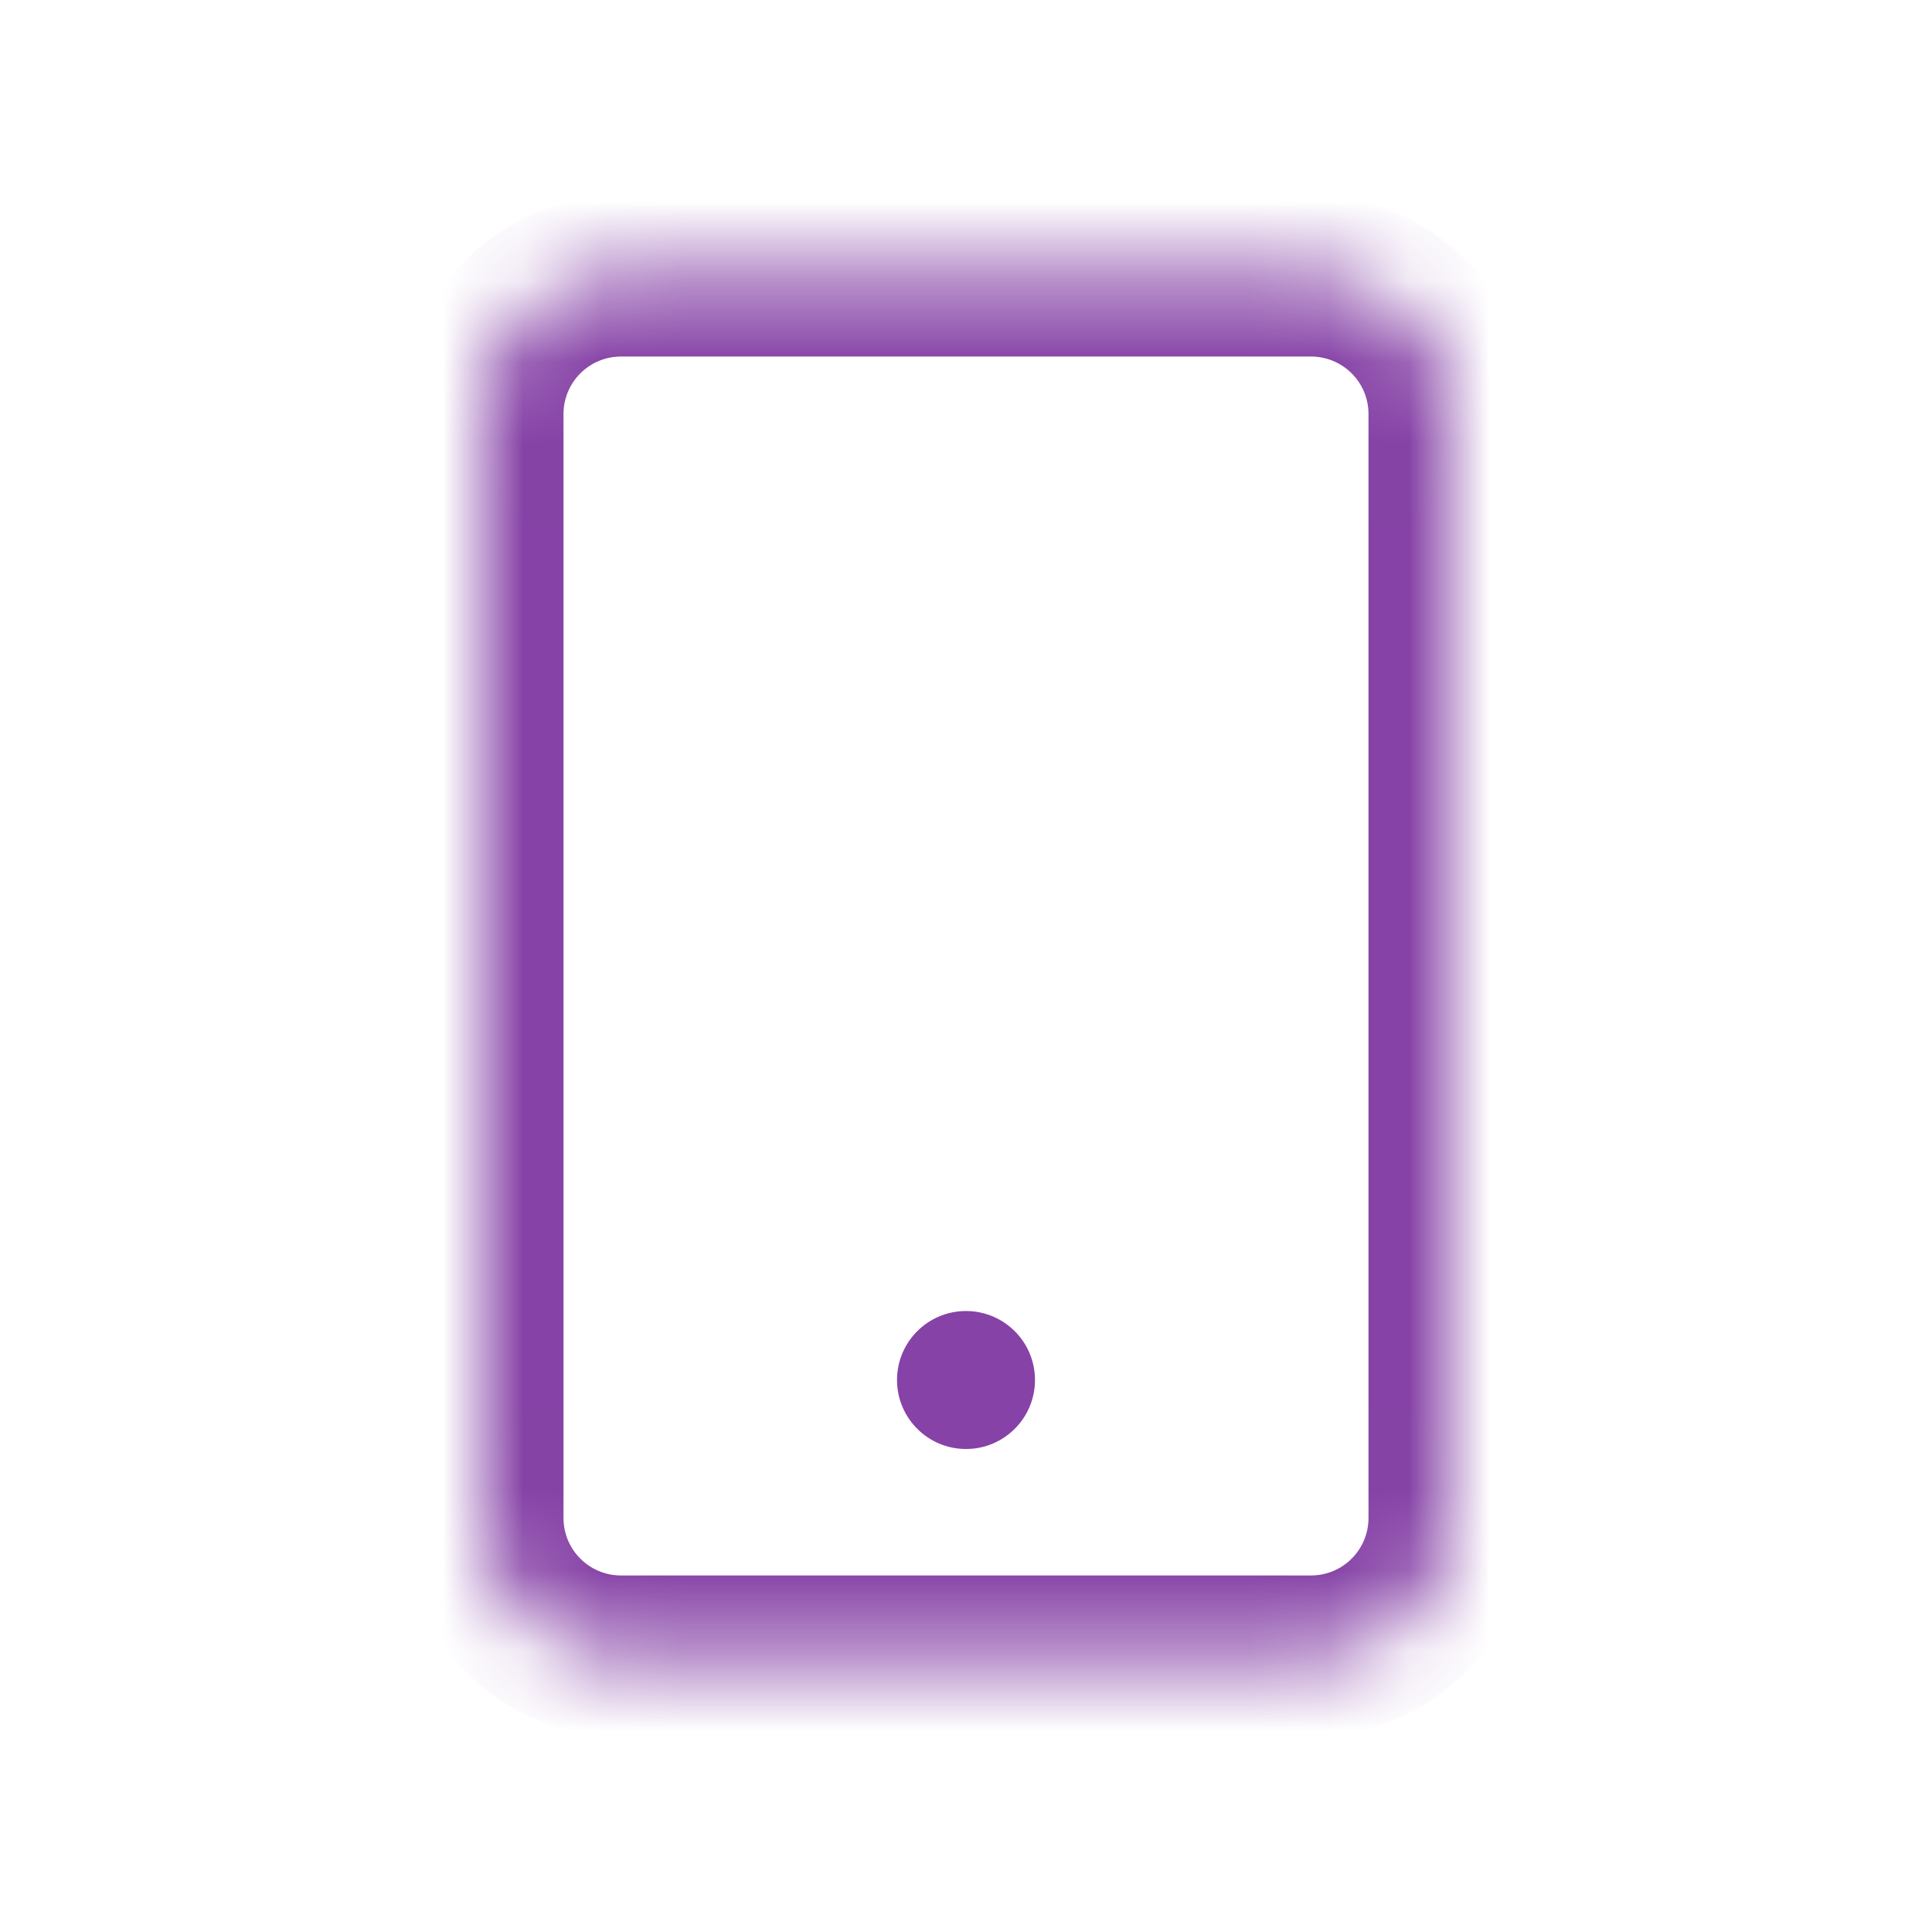 <svg width="24" height="24" viewBox="0 0 24 24" fill="none" xmlns="http://www.w3.org/2000/svg">
<mask id="path-1-inside-1_1234_61002" fill="white">
<path d="M16.286 3.429H7.714C6.768 3.429 6 4.196 6 5.143V18.857C6 19.804 6.768 20.571 7.714 20.571H16.286C17.233 20.571 18 19.804 18 18.857V5.143C18 4.196 17.233 3.429 16.286 3.429Z"/>
</mask>
<path d="M7.714 4.429H16.286V2.429H7.714V4.429ZM16.286 4.429C16.68 4.429 17 4.748 17 5.143H19C19 3.644 17.785 2.429 16.286 2.429V4.429ZM17 5.143V18.857H19V5.143H17ZM17 18.857C17 19.252 16.68 19.571 16.286 19.571V21.571C17.785 21.571 19 20.356 19 18.857H17ZM16.286 19.571H7.714V21.571H16.286V19.571ZM7.714 19.571C7.32 19.571 7 19.252 7 18.857H5C5 20.356 6.215 21.571 7.714 21.571V19.571ZM7 18.857V5.143H5V18.857H7ZM7 5.143C7 4.748 7.32 4.429 7.714 4.429V2.429C6.215 2.429 5 3.644 5 5.143H7Z" fill="#8642A6" mask="url(#path-1-inside-1_1234_61002)"/>
<path d="M12.857 17.143C12.857 17.616 12.473 18 12 18C11.527 18 11.143 17.616 11.143 17.143C11.143 16.669 11.527 16.286 12 16.286C12.473 16.286 12.857 16.669 12.857 17.143Z" fill="#8642A6"/>
</svg>
